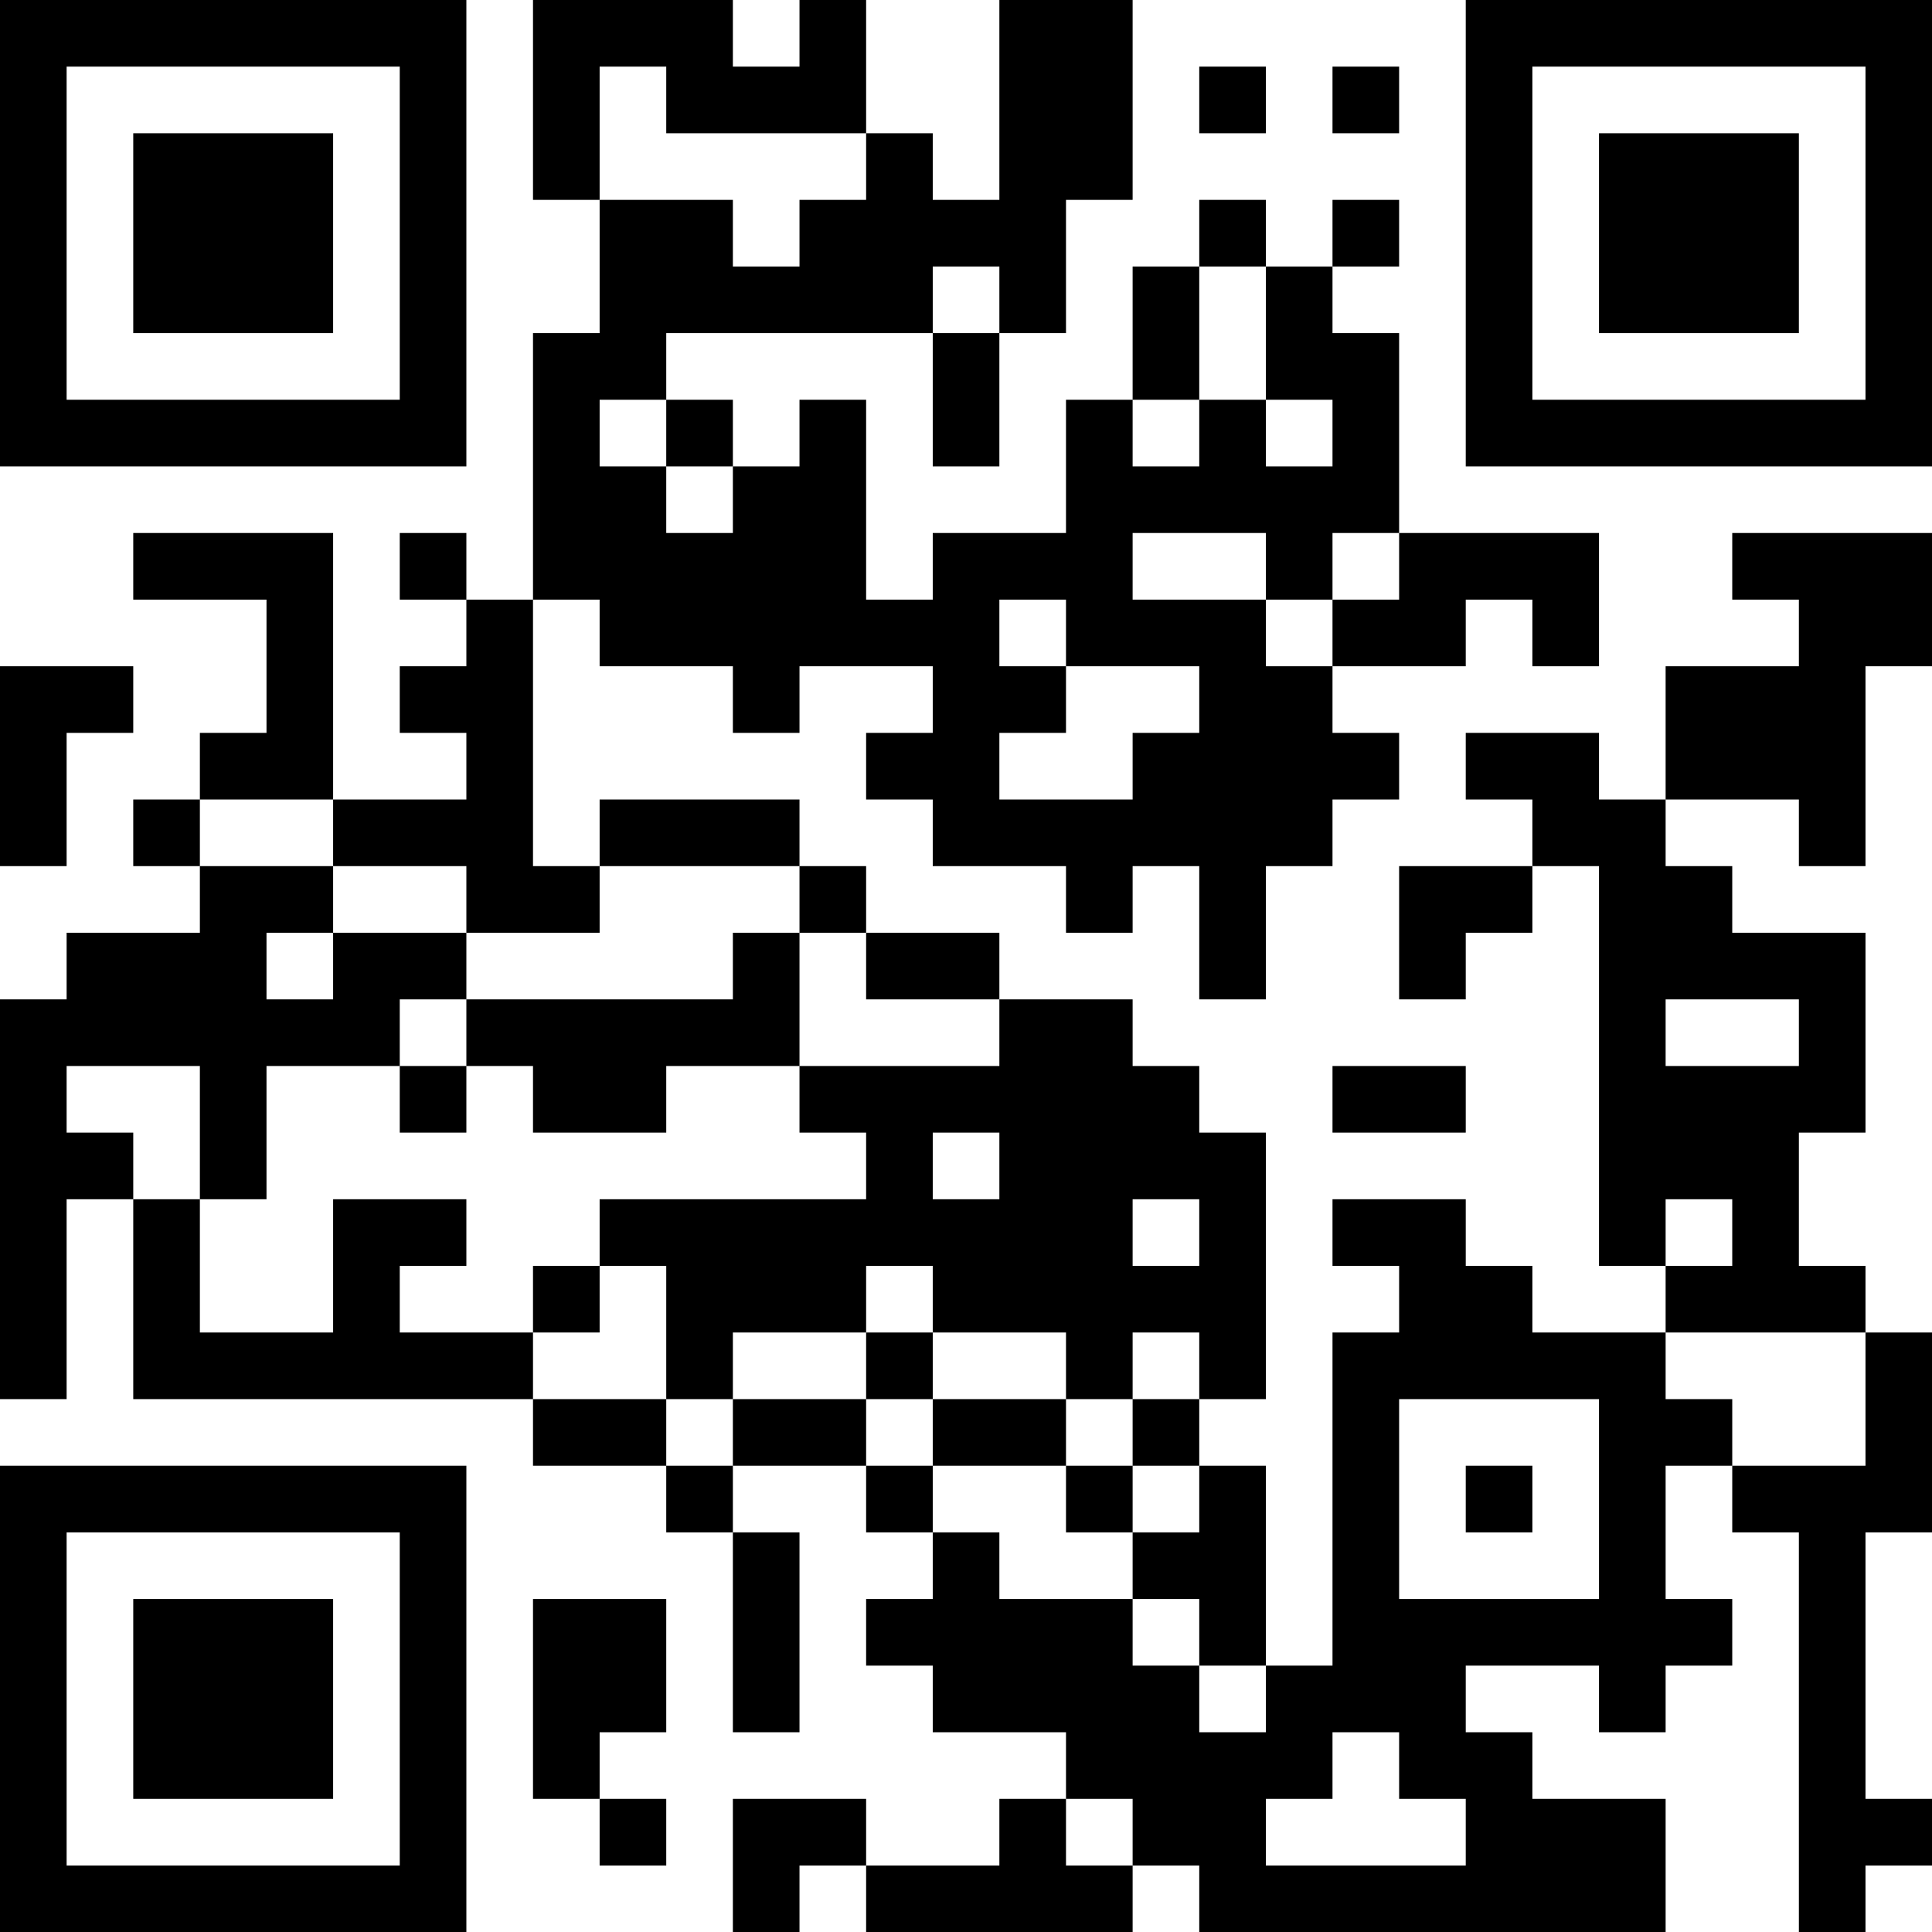 <?xml version="1.0" encoding="UTF-8"?>
<svg xmlns="http://www.w3.org/2000/svg" version="1.1" width="200" height="200" viewBox="0 0 200 200"><rect x="0" y="0" width="200" height="200" fill="#ffffff"/><g transform="scale(6.897)"><g transform="translate(0,0)"><path fill-rule="evenodd" d="M8 0L8 3L9 3L9 5L8 5L8 9L7 9L7 8L6 8L6 9L7 9L7 10L6 10L6 11L7 11L7 12L5 12L5 8L2 8L2 9L4 9L4 11L3 11L3 12L2 12L2 13L3 13L3 14L1 14L1 15L0 15L0 21L1 21L1 18L2 18L2 21L8 21L8 22L10 22L10 23L11 23L11 26L12 26L12 23L11 23L11 22L13 22L13 23L14 23L14 24L13 24L13 25L14 25L14 26L16 26L16 27L15 27L15 28L13 28L13 27L11 27L11 29L12 29L12 28L13 28L13 29L17 29L17 28L18 28L18 29L25 29L25 27L23 27L23 26L22 26L22 25L24 25L24 26L25 26L25 25L26 25L26 24L25 24L25 22L26 22L26 23L27 23L27 29L28 29L28 28L29 28L29 27L28 27L28 23L29 23L29 20L28 20L28 19L27 19L27 17L28 17L28 14L26 14L26 13L25 13L25 12L27 12L27 13L28 13L28 10L29 10L29 8L26 8L26 9L27 9L27 10L25 10L25 12L24 12L24 11L22 11L22 12L23 12L23 13L21 13L21 15L22 15L22 14L23 14L23 13L24 13L24 19L25 19L25 20L23 20L23 19L22 19L22 18L20 18L20 19L21 19L21 20L20 20L20 25L19 25L19 22L18 22L18 21L19 21L19 17L18 17L18 16L17 16L17 15L15 15L15 14L13 14L13 13L12 13L12 12L9 12L9 13L8 13L8 9L9 9L9 10L11 10L11 11L12 11L12 10L14 10L14 11L13 11L13 12L14 12L14 13L16 13L16 14L17 14L17 13L18 13L18 15L19 15L19 13L20 13L20 12L21 12L21 11L20 11L20 10L22 10L22 9L23 9L23 10L24 10L24 8L21 8L21 5L20 5L20 4L21 4L21 3L20 3L20 4L19 4L19 3L18 3L18 4L17 4L17 6L16 6L16 8L14 8L14 9L13 9L13 6L12 6L12 7L11 7L11 6L10 6L10 5L14 5L14 7L15 7L15 5L16 5L16 3L17 3L17 0L15 0L15 3L14 3L14 2L13 2L13 0L12 0L12 1L11 1L11 0ZM9 1L9 3L11 3L11 4L12 4L12 3L13 3L13 2L10 2L10 1ZM18 1L18 2L19 2L19 1ZM20 1L20 2L21 2L21 1ZM14 4L14 5L15 5L15 4ZM18 4L18 6L17 6L17 7L18 7L18 6L19 6L19 7L20 7L20 6L19 6L19 4ZM9 6L9 7L10 7L10 8L11 8L11 7L10 7L10 6ZM17 8L17 9L19 9L19 10L20 10L20 9L21 9L21 8L20 8L20 9L19 9L19 8ZM15 9L15 10L16 10L16 11L15 11L15 12L17 12L17 11L18 11L18 10L16 10L16 9ZM0 10L0 13L1 13L1 11L2 11L2 10ZM3 12L3 13L5 13L5 14L4 14L4 15L5 15L5 14L7 14L7 15L6 15L6 16L4 16L4 18L3 18L3 16L1 16L1 17L2 17L2 18L3 18L3 20L5 20L5 18L7 18L7 19L6 19L6 20L8 20L8 21L10 21L10 22L11 22L11 21L13 21L13 22L14 22L14 23L15 23L15 24L17 24L17 25L18 25L18 26L19 26L19 25L18 25L18 24L17 24L17 23L18 23L18 22L17 22L17 21L18 21L18 20L17 20L17 21L16 21L16 20L14 20L14 19L13 19L13 20L11 20L11 21L10 21L10 19L9 19L9 18L13 18L13 17L12 17L12 16L15 16L15 15L13 15L13 14L12 14L12 13L9 13L9 14L7 14L7 13L5 13L5 12ZM11 14L11 15L7 15L7 16L6 16L6 17L7 17L7 16L8 16L8 17L10 17L10 16L12 16L12 14ZM25 15L25 16L27 16L27 15ZM20 16L20 17L22 17L22 16ZM14 17L14 18L15 18L15 17ZM17 18L17 19L18 19L18 18ZM25 18L25 19L26 19L26 18ZM8 19L8 20L9 20L9 19ZM13 20L13 21L14 21L14 22L16 22L16 23L17 23L17 22L16 22L16 21L14 21L14 20ZM25 20L25 21L26 21L26 22L28 22L28 20ZM21 21L21 24L24 24L24 21ZM22 22L22 23L23 23L23 22ZM8 24L8 27L9 27L9 28L10 28L10 27L9 27L9 26L10 26L10 24ZM20 26L20 27L19 27L19 28L22 28L22 27L21 27L21 26ZM16 27L16 28L17 28L17 27ZM0 0L0 7L7 7L7 0ZM1 1L1 6L6 6L6 1ZM2 2L2 5L5 5L5 2ZM22 0L22 7L29 7L29 0ZM23 1L23 6L28 6L28 1ZM24 2L24 5L27 5L27 2ZM0 22L0 29L7 29L7 22ZM1 23L1 28L6 28L6 23ZM2 24L2 27L5 27L5 24Z" fill="#000000"/></g></g></svg>
